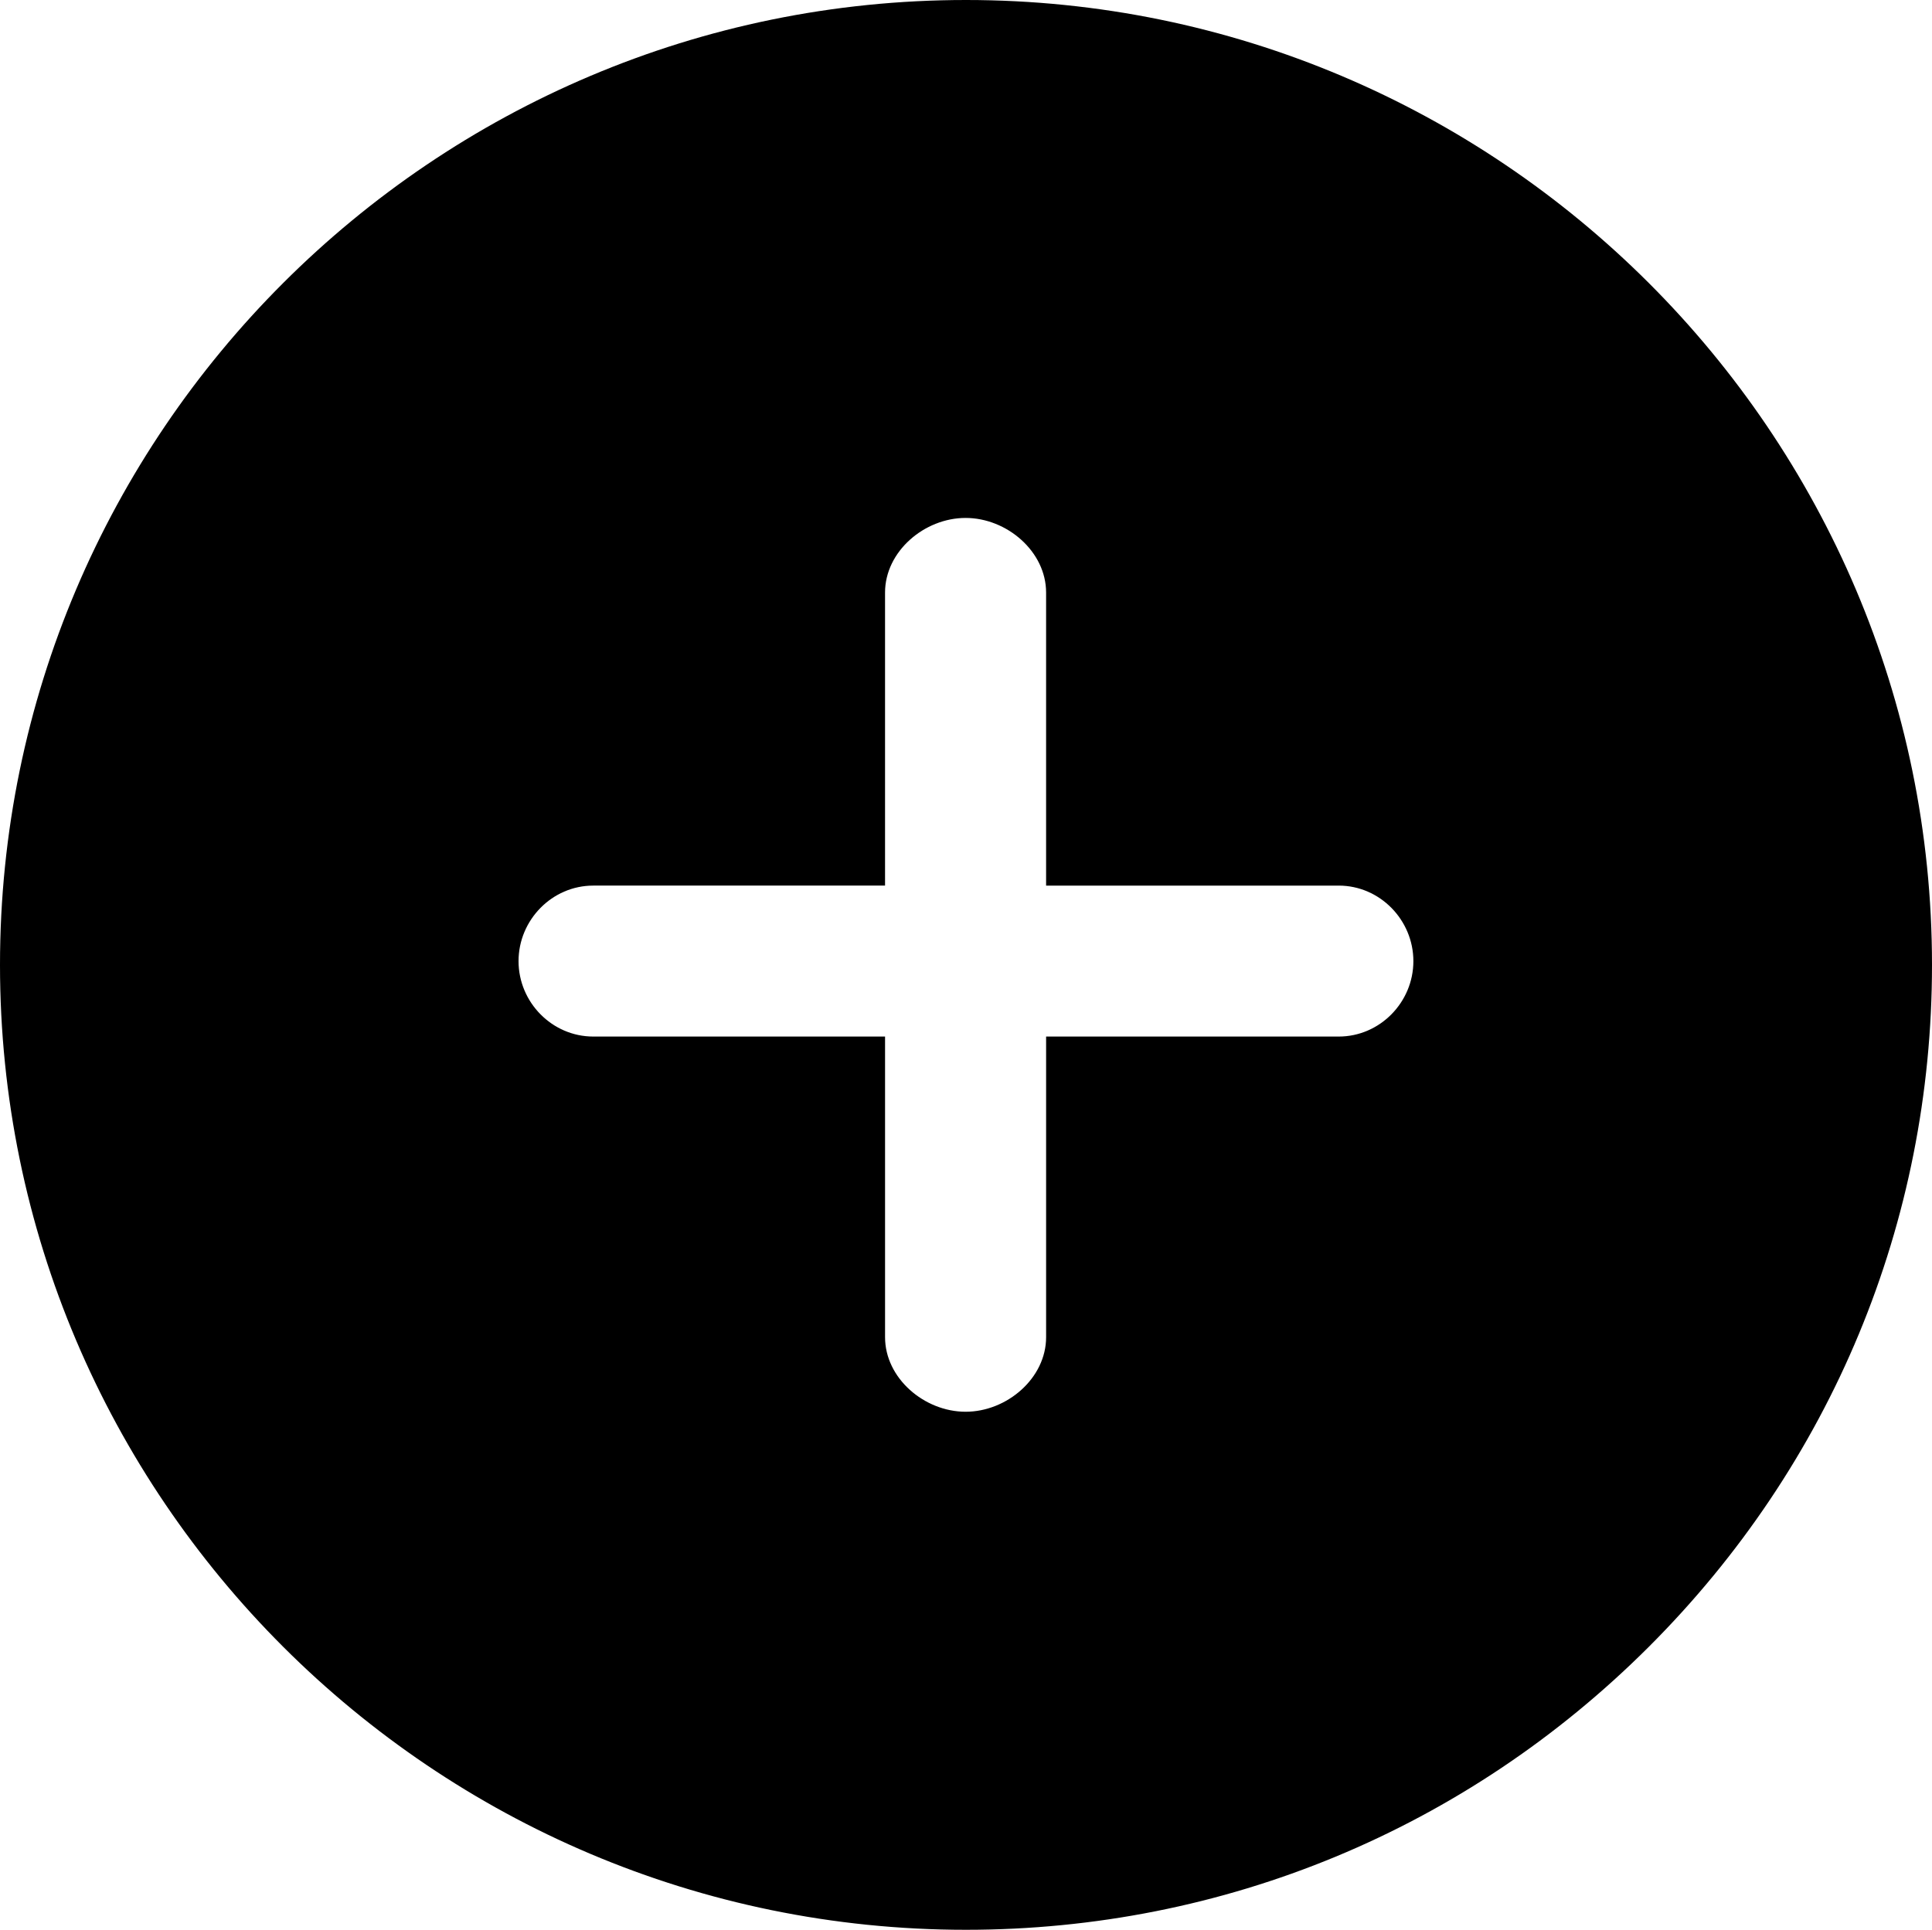 <?xml version="1.0" encoding="utf-8"?>
<!-- Generator: Adobe Illustrator 16.0.0, SVG Export Plug-In . SVG Version: 6.00 Build 0)  -->
<!DOCTYPE svg PUBLIC "-//W3C//DTD SVG 1.0//EN" "http://www.w3.org/TR/2001/REC-SVG-20010904/DTD/svg10.dtd">
<svg version="1.0" xmlns="http://www.w3.org/2000/svg" xmlns:xlink="http://www.w3.org/1999/xlink" x="0px" y="0px"
	 width="191.933px" height="191.759px" viewBox="0 0 191.933 191.759" enable-background="new 0 0 191.933 191.759"
	 xml:space="preserve">
<g id="Layer_1">
</g>
<g id="Layer_4">
	<path d="M95.966,0C43.05,0,0,43.011,0,95.879c0,52.868,43.05,95.88,95.966,95.88c25.593,0,49.682-9.985,67.83-28.114
		c18.146-18.13,28.139-42.196,28.137-67.766C191.933,43.011,148.883,0,95.966,0z M132.994,103h-29.069v29.871
		c0,4.086-3.907,7.411-7.998,7.411c-4.093,0-8.002-3.325-8.002-7.411V103H58.938c-4.094,0-7.424-3.409-7.424-7.494
		c0-4.091,3.33-7.506,7.424-7.506h28.986V58.883c0-4.09,3.909-7.417,8.002-7.417c4.09,0,7.998,3.327,7.998,7.417V88h29.069
		c4.09,0,7.418,3.415,7.418,7.506C140.412,99.591,137.084,103,132.994,103z"/>
</g>
<g id="Layer_3">
</g>
<g id="Layer_2">
</g>
</svg>
